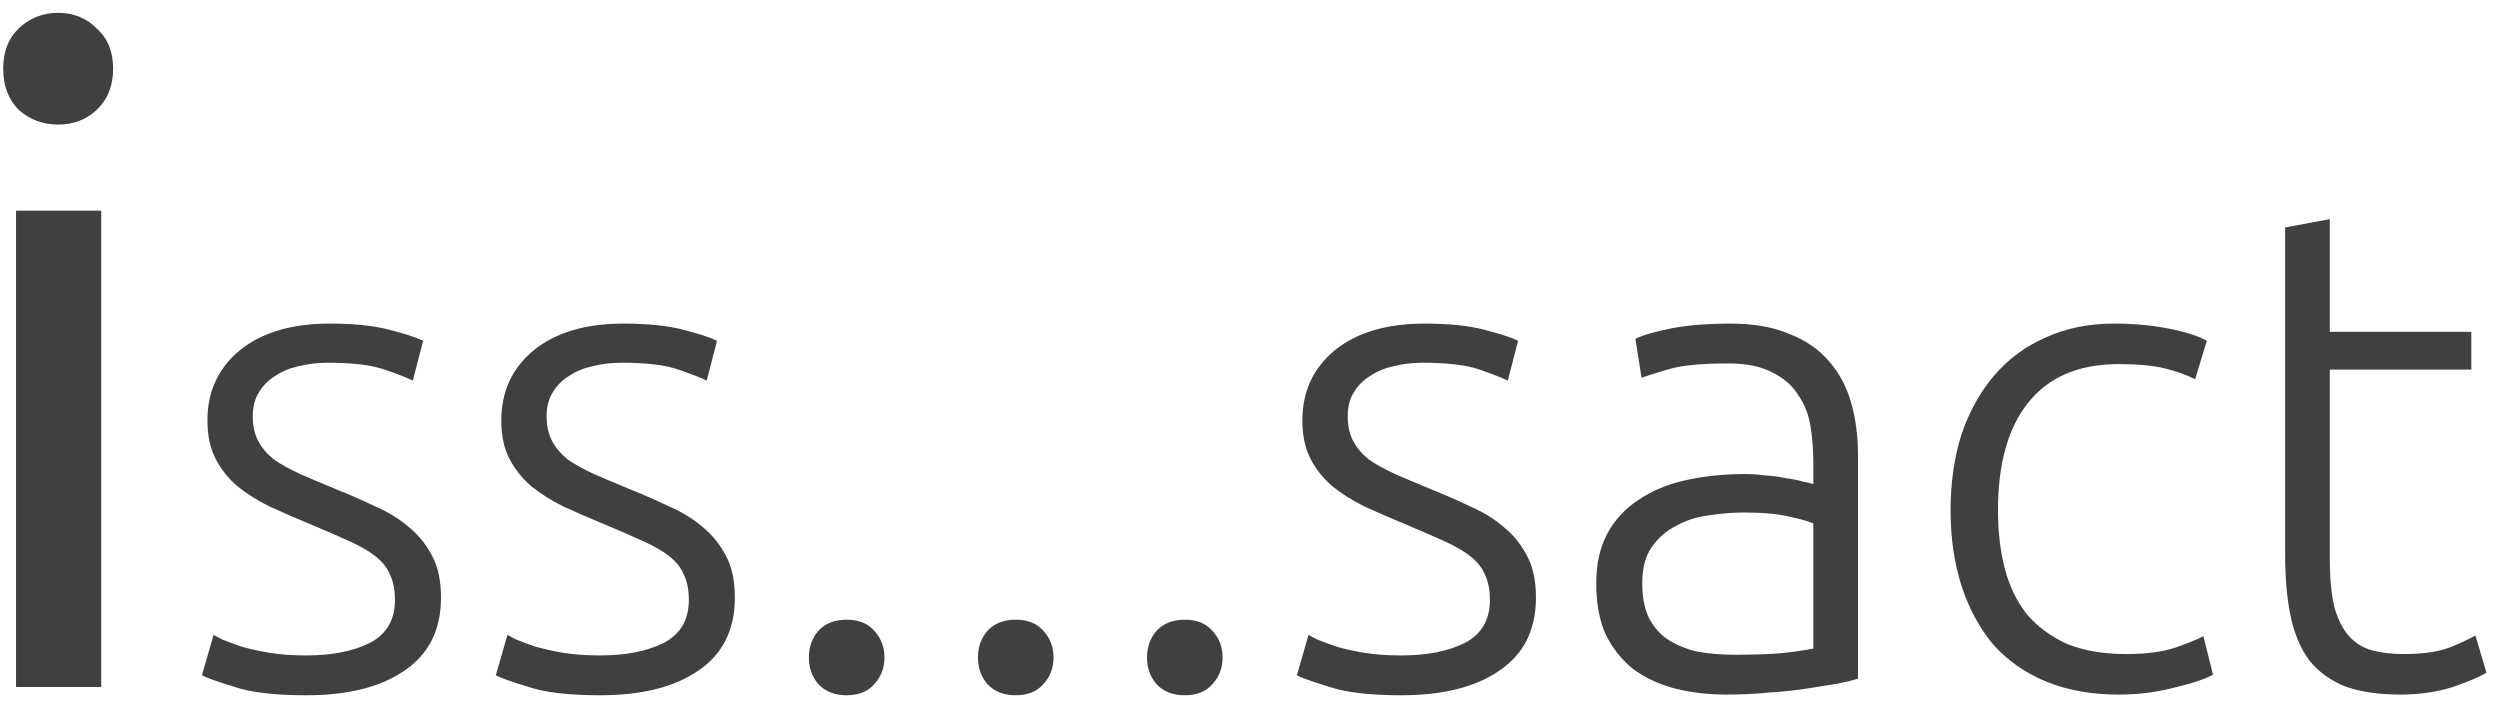 <svg width="131" height="37" viewBox="0 0 131 37" fill="none" xmlns="http://www.w3.org/2000/svg">
<path d="M5.304 36H0.84V11.04H5.304V36ZM3.048 6.528C2.248 6.528 1.56 6.272 0.984 5.76C0.44 5.216 0.168 4.496 0.168 3.6C0.168 2.704 0.44 2 0.984 1.488C1.56 0.944 2.248 0.672 3.048 0.672C3.848 0.672 4.52 0.944 5.064 1.488C5.64 2 5.928 2.704 5.928 3.6C5.928 4.496 5.64 5.216 5.064 5.76C4.52 6.272 3.848 6.528 3.048 6.528ZM16.053 34.344C17.397 34.344 18.501 34.128 19.365 33.696C20.253 33.24 20.697 32.484 20.697 31.428C20.697 30.924 20.613 30.492 20.445 30.132C20.301 29.772 20.049 29.448 19.689 29.16C19.329 28.872 18.849 28.596 18.249 28.332C17.673 28.068 16.953 27.756 16.089 27.396C15.393 27.108 14.733 26.82 14.109 26.532C13.485 26.22 12.933 25.872 12.453 25.488C11.973 25.08 11.589 24.6 11.301 24.048C11.013 23.496 10.869 22.824 10.869 22.032C10.869 20.52 11.433 19.296 12.561 18.36C13.713 17.424 15.285 16.956 17.277 16.956C18.549 16.956 19.593 17.064 20.409 17.28C21.249 17.496 21.837 17.688 22.173 17.856L21.633 19.944C21.345 19.8 20.853 19.608 20.157 19.368C19.485 19.128 18.489 19.008 17.169 19.008C16.641 19.008 16.137 19.068 15.657 19.188C15.201 19.284 14.793 19.452 14.433 19.692C14.073 19.908 13.785 20.196 13.569 20.556C13.353 20.892 13.245 21.312 13.245 21.816C13.245 22.32 13.341 22.752 13.533 23.112C13.725 23.472 14.001 23.796 14.361 24.084C14.745 24.348 15.201 24.6 15.729 24.84C16.281 25.08 16.905 25.344 17.601 25.632C18.321 25.92 19.005 26.22 19.653 26.532C20.325 26.82 20.913 27.18 21.417 27.612C21.921 28.02 22.329 28.524 22.641 29.124C22.953 29.7 23.109 30.432 23.109 31.32C23.109 33 22.473 34.272 21.201 35.136C19.953 36 18.237 36.432 16.053 36.432C14.421 36.432 13.173 36.288 12.309 36C11.445 35.736 10.869 35.532 10.581 35.388L11.193 33.264C11.265 33.312 11.421 33.396 11.661 33.516C11.901 33.612 12.225 33.732 12.633 33.876C13.041 33.996 13.521 34.104 14.073 34.2C14.649 34.296 15.309 34.344 16.053 34.344ZM31.451 34.344C32.795 34.344 33.899 34.128 34.763 33.696C35.651 33.24 36.095 32.484 36.095 31.428C36.095 30.924 36.011 30.492 35.843 30.132C35.699 29.772 35.447 29.448 35.087 29.16C34.727 28.872 34.247 28.596 33.647 28.332C33.071 28.068 32.351 27.756 31.487 27.396C30.791 27.108 30.131 26.82 29.507 26.532C28.883 26.22 28.331 25.872 27.851 25.488C27.371 25.08 26.987 24.6 26.699 24.048C26.411 23.496 26.267 22.824 26.267 22.032C26.267 20.52 26.831 19.296 27.959 18.36C29.111 17.424 30.683 16.956 32.675 16.956C33.947 16.956 34.991 17.064 35.807 17.28C36.647 17.496 37.235 17.688 37.571 17.856L37.031 19.944C36.743 19.8 36.251 19.608 35.555 19.368C34.883 19.128 33.887 19.008 32.567 19.008C32.039 19.008 31.535 19.068 31.055 19.188C30.599 19.284 30.191 19.452 29.831 19.692C29.471 19.908 29.183 20.196 28.967 20.556C28.751 20.892 28.643 21.312 28.643 21.816C28.643 22.32 28.739 22.752 28.931 23.112C29.123 23.472 29.399 23.796 29.759 24.084C30.143 24.348 30.599 24.6 31.127 24.84C31.679 25.08 32.303 25.344 32.999 25.632C33.719 25.92 34.403 26.22 35.051 26.532C35.723 26.82 36.311 27.18 36.815 27.612C37.319 28.02 37.727 28.524 38.039 29.124C38.351 29.7 38.507 30.432 38.507 31.32C38.507 33 37.871 34.272 36.599 35.136C35.351 36 33.635 36.432 31.451 36.432C29.819 36.432 28.571 36.288 27.707 36C26.843 35.736 26.267 35.532 25.979 35.388L26.591 33.264C26.663 33.312 26.819 33.396 27.059 33.516C27.299 33.612 27.623 33.732 28.031 33.876C28.439 33.996 28.919 34.104 29.471 34.2C30.047 34.296 30.707 34.344 31.451 34.344ZM46.346 34.452C46.346 35.004 46.166 35.472 45.806 35.856C45.469 36.24 44.989 36.432 44.365 36.432C43.742 36.432 43.249 36.24 42.889 35.856C42.553 35.472 42.386 35.004 42.386 34.452C42.386 33.9 42.553 33.432 42.889 33.048C43.249 32.664 43.742 32.472 44.365 32.472C44.989 32.472 45.469 32.664 45.806 33.048C46.166 33.432 46.346 33.9 46.346 34.452ZM55.205 34.452C55.205 35.004 55.025 35.472 54.665 35.856C54.329 36.24 53.849 36.432 53.225 36.432C52.601 36.432 52.109 36.24 51.749 35.856C51.413 35.472 51.245 35.004 51.245 34.452C51.245 33.9 51.413 33.432 51.749 33.048C52.109 32.664 52.601 32.472 53.225 32.472C53.849 32.472 54.329 32.664 54.665 33.048C55.025 33.432 55.205 33.9 55.205 34.452ZM64.064 34.452C64.064 35.004 63.884 35.472 63.524 35.856C63.188 36.24 62.708 36.432 62.084 36.432C61.46 36.432 60.968 36.24 60.608 35.856C60.272 35.472 60.104 35.004 60.104 34.452C60.104 33.9 60.272 33.432 60.608 33.048C60.968 32.664 61.46 32.472 62.084 32.472C62.708 32.472 63.188 32.664 63.524 33.048C63.884 33.432 64.064 33.9 64.064 34.452ZM73.428 34.344C74.772 34.344 75.876 34.128 76.74 33.696C77.628 33.24 78.072 32.484 78.072 31.428C78.072 30.924 77.988 30.492 77.82 30.132C77.676 29.772 77.424 29.448 77.064 29.16C76.704 28.872 76.224 28.596 75.624 28.332C75.048 28.068 74.328 27.756 73.464 27.396C72.768 27.108 72.108 26.82 71.484 26.532C70.86 26.22 70.308 25.872 69.828 25.488C69.348 25.08 68.964 24.6 68.676 24.048C68.388 23.496 68.244 22.824 68.244 22.032C68.244 20.52 68.808 19.296 69.936 18.36C71.088 17.424 72.66 16.956 74.652 16.956C75.924 16.956 76.968 17.064 77.784 17.28C78.624 17.496 79.212 17.688 79.548 17.856L79.008 19.944C78.72 19.8 78.228 19.608 77.532 19.368C76.86 19.128 75.864 19.008 74.544 19.008C74.016 19.008 73.512 19.068 73.032 19.188C72.576 19.284 72.168 19.452 71.808 19.692C71.448 19.908 71.16 20.196 70.944 20.556C70.728 20.892 70.62 21.312 70.62 21.816C70.62 22.32 70.716 22.752 70.908 23.112C71.1 23.472 71.376 23.796 71.736 24.084C72.12 24.348 72.576 24.6 73.104 24.84C73.656 25.08 74.28 25.344 74.976 25.632C75.696 25.92 76.38 26.22 77.028 26.532C77.7 26.82 78.288 27.18 78.792 27.612C79.296 28.02 79.704 28.524 80.016 29.124C80.328 29.7 80.484 30.432 80.484 31.32C80.484 33 79.848 34.272 78.576 35.136C77.328 36 75.612 36.432 73.428 36.432C71.796 36.432 70.548 36.288 69.684 36C68.82 35.736 68.244 35.532 67.956 35.388L68.568 33.264C68.64 33.312 68.796 33.396 69.036 33.516C69.276 33.612 69.6 33.732 70.008 33.876C70.416 33.996 70.896 34.104 71.448 34.2C72.024 34.296 72.684 34.344 73.428 34.344ZM90.878 34.308C91.79 34.308 92.582 34.284 93.254 34.236C93.95 34.164 94.538 34.08 95.018 33.984V27.432C94.754 27.312 94.334 27.192 93.758 27.072C93.182 26.928 92.39 26.856 91.382 26.856C90.806 26.856 90.206 26.904 89.582 27C88.958 27.072 88.382 27.252 87.854 27.54C87.326 27.804 86.894 28.176 86.558 28.656C86.222 29.136 86.054 29.772 86.054 30.564C86.054 31.26 86.162 31.848 86.378 32.328C86.618 32.808 86.942 33.192 87.35 33.48C87.782 33.768 88.286 33.984 88.862 34.128C89.462 34.248 90.134 34.308 90.878 34.308ZM90.662 16.956C91.886 16.956 92.918 17.136 93.758 17.496C94.622 17.832 95.318 18.312 95.846 18.936C96.374 19.536 96.758 20.256 96.998 21.096C97.238 21.936 97.358 22.848 97.358 23.832V35.568C97.118 35.64 96.77 35.724 96.314 35.82C95.858 35.892 95.33 35.976 94.73 36.072C94.13 36.168 93.458 36.24 92.714 36.288C91.994 36.36 91.25 36.396 90.482 36.396C89.498 36.396 88.586 36.288 87.746 36.072C86.93 35.856 86.21 35.52 85.586 35.064C84.986 34.584 84.506 33.984 84.146 33.264C83.81 32.52 83.642 31.62 83.642 30.564C83.642 29.556 83.834 28.692 84.218 27.972C84.602 27.252 85.142 26.664 85.838 26.208C86.534 25.728 87.362 25.38 88.322 25.164C89.282 24.948 90.326 24.84 91.454 24.84C91.79 24.84 92.138 24.864 92.498 24.912C92.882 24.936 93.242 24.984 93.578 25.056C93.938 25.104 94.238 25.164 94.478 25.236C94.742 25.284 94.922 25.332 95.018 25.38V24.228C95.018 23.58 94.97 22.956 94.874 22.356C94.778 21.732 94.562 21.18 94.226 20.7C93.914 20.196 93.458 19.8 92.858 19.512C92.282 19.2 91.514 19.044 90.554 19.044C89.186 19.044 88.166 19.14 87.494 19.332C86.822 19.524 86.33 19.68 86.018 19.8L85.694 17.748C86.102 17.556 86.726 17.376 87.566 17.208C88.43 17.04 89.462 16.956 90.662 16.956ZM111.03 36.396C109.59 36.396 108.318 36.168 107.214 35.712C106.11 35.256 105.186 34.608 104.442 33.768C103.722 32.904 103.17 31.884 102.786 30.708C102.402 29.508 102.21 28.188 102.21 26.748C102.21 25.284 102.402 23.952 102.786 22.752C103.194 21.552 103.77 20.52 104.514 19.656C105.258 18.792 106.158 18.132 107.214 17.676C108.27 17.196 109.458 16.956 110.778 16.956C111.786 16.956 112.722 17.04 113.586 17.208C114.474 17.376 115.158 17.592 115.638 17.856L115.026 19.872C114.546 19.632 114.006 19.44 113.406 19.296C112.806 19.152 112.002 19.08 110.994 19.08C108.93 19.08 107.358 19.752 106.278 21.096C105.222 22.416 104.694 24.3 104.694 26.748C104.694 27.852 104.814 28.872 105.054 29.808C105.294 30.72 105.678 31.512 106.206 32.184C106.758 32.832 107.454 33.348 108.294 33.732C109.158 34.092 110.202 34.272 111.426 34.272C112.434 34.272 113.274 34.164 113.946 33.948C114.642 33.708 115.146 33.504 115.458 33.336L115.962 35.352C115.53 35.592 114.846 35.82 113.91 36.036C112.998 36.276 112.038 36.396 111.03 36.396ZM122.081 17.388H129.497V19.368H122.081V29.268C122.081 30.324 122.165 31.188 122.333 31.86C122.525 32.508 122.789 33.012 123.125 33.372C123.461 33.732 123.869 33.972 124.349 34.092C124.829 34.212 125.357 34.272 125.933 34.272C126.917 34.272 127.709 34.164 128.309 33.948C128.909 33.708 129.377 33.492 129.713 33.3L130.289 35.244C129.953 35.46 129.365 35.712 128.525 36C127.685 36.264 126.773 36.396 125.789 36.396C124.637 36.396 123.665 36.252 122.873 35.964C122.105 35.652 121.481 35.196 121.001 34.596C120.545 33.972 120.221 33.204 120.029 32.292C119.837 31.38 119.741 30.3 119.741 29.052V11.916L122.081 11.484V17.388Z" fill="#404040"/>
</svg>
